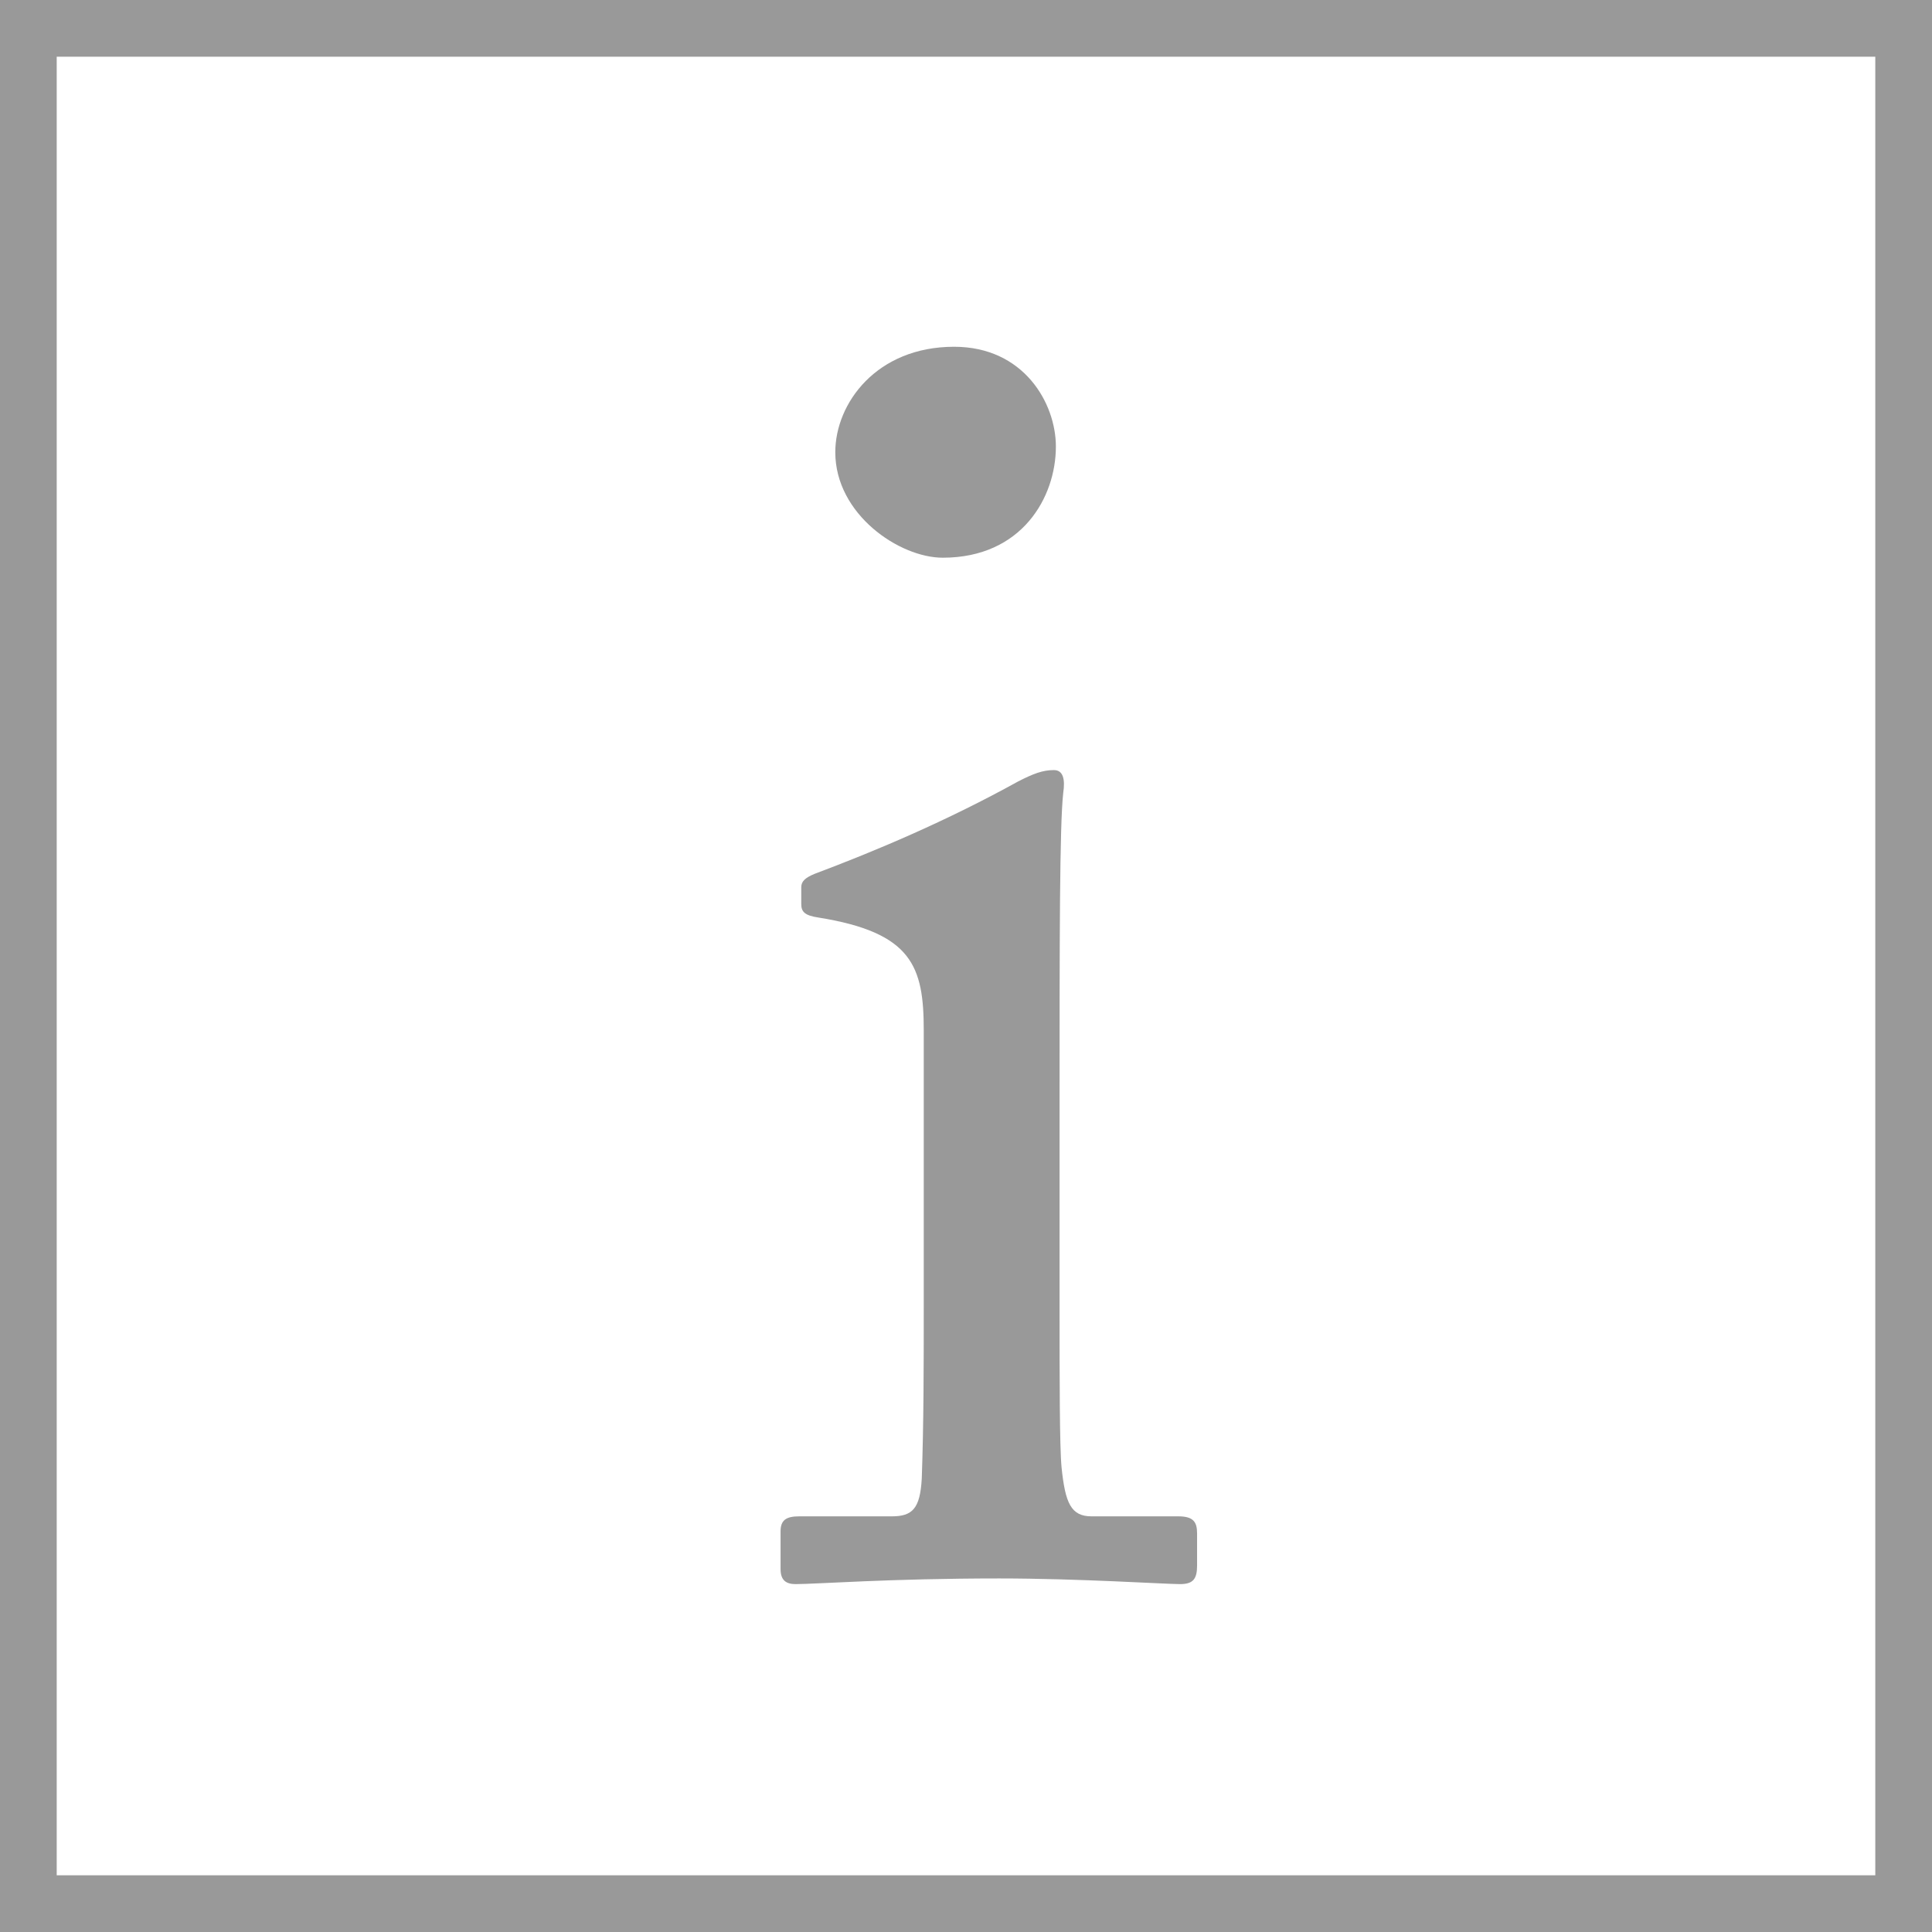 <?xml version="1.0" encoding="utf-8"?>
<!-- Generator: Adobe Illustrator 22.1.0, SVG Export Plug-In . SVG Version: 6.00 Build 0)  -->
<svg version="1.1" id="Layer_1" xmlns="http://www.w3.org/2000/svg" xmlns:xlink="http://www.w3.org/1999/xlink" x="0px" y="0px"
	 viewBox="0 0 681.4 681.4" style="enable-background:new 0 0 681.4 681.4;" xml:space="preserve">
<style type="text/css">
	.st0{fill:#999999;}
</style>
<g>
	<g>
		<path class="st0" d="M681.4,681.4H0V0h681.4V681.4z M20,661.4h641.4V20H20V661.4z"/>
	</g>
	<g>
		<path class="st0" d="M325.8,363.5c0-22.6-4-34.6-37.2-39.9c-4.7-0.7-6-2-6-4.7v-6c0-2,1.3-3.3,4.7-4.7c21.3-8,46.5-18.6,71.8-32.6
			c5.3-2.7,8.6-4,12.6-4c3.3,0,4,3.3,3.3,8c-1.3,11.3-1.3,53.2-1.3,108.3v72.4c0,25.9,0,49.8,0.7,57.2c1.3,12.6,3.3,17.3,10.6,17.3
			h30.6c5.3,0,6.6,2,6.6,6v11.3c0,4.7-1.3,6.6-6,6.6c-5.3,0-35.9-2-63.8-2c-38.5,0-64.5,2-71.8,2c-3.3,0-5.3-1.3-5.3-5.3v-13.3
			c0-4,2-5.3,6.6-5.3h32.6c7.3,0,10-2.7,10.6-13.3c0.7-19.9,0.7-40.5,0.7-60.5V363.5z M294.6,159.5c0-17.3,14.6-37.2,41.9-37.2
			c24.6,0,35.9,19.9,35.9,35.2c0,17.9-12,39.2-39.9,39.2C317.2,196.7,294.6,181.4,294.6,159.5z"/>
	</g>
</g>
</svg>
